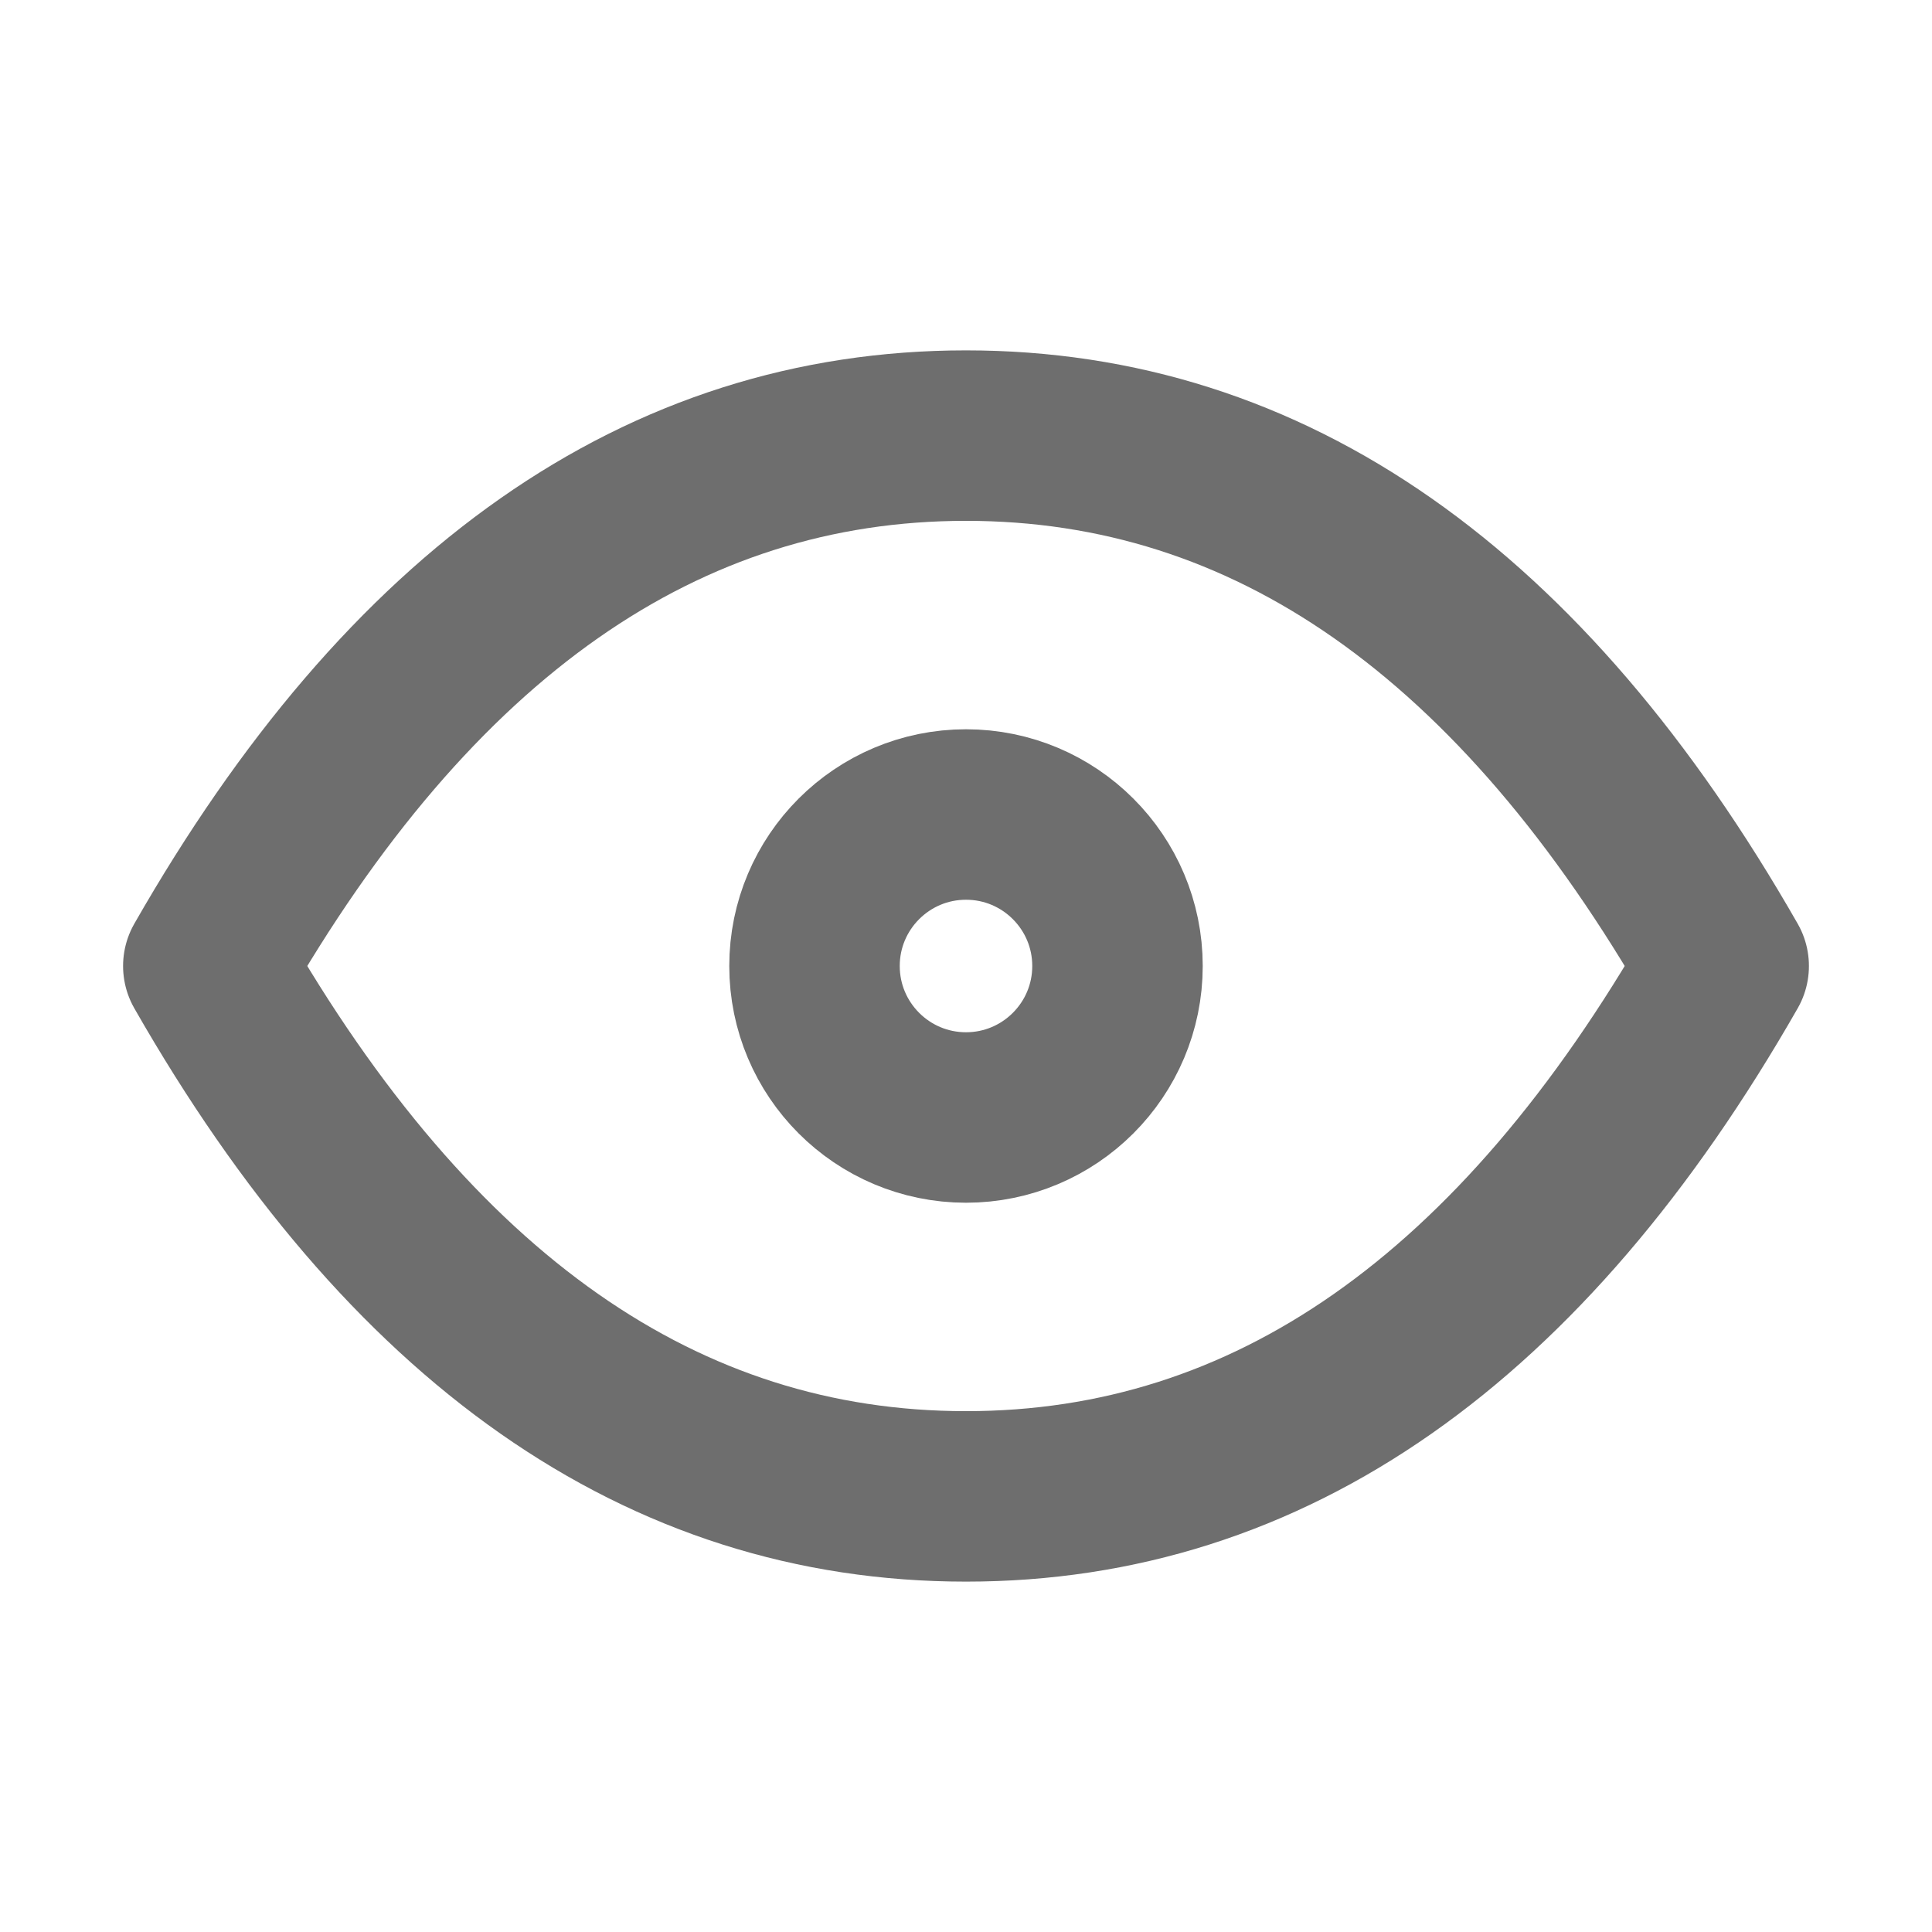 <svg width="17" height="17" viewBox="0 0 17 17" fill="none" xmlns="http://www.w3.org/2000/svg">
<path d="M8.5 9.833C9.236 9.833 9.833 9.236 9.833 8.5C9.833 7.764 9.236 7.167 8.5 7.167C7.764 7.167 7.167 7.764 7.167 8.5C7.167 9.236 7.764 9.833 8.5 9.833Z" stroke="#6E6E6E" stroke-width="1.5" stroke-linecap="round" stroke-linejoin="round"/>
<path d="M15.167 8.5C13.389 11.611 11.167 13.167 8.5 13.167C5.833 13.167 3.611 11.611 1.833 8.5C3.611 5.389 5.833 3.833 8.5 3.833C11.167 3.833 13.389 5.389 15.167 8.5Z" stroke="#6E6E6E" stroke-width="1.5" stroke-linecap="round" stroke-linejoin="round"/>
</svg>
